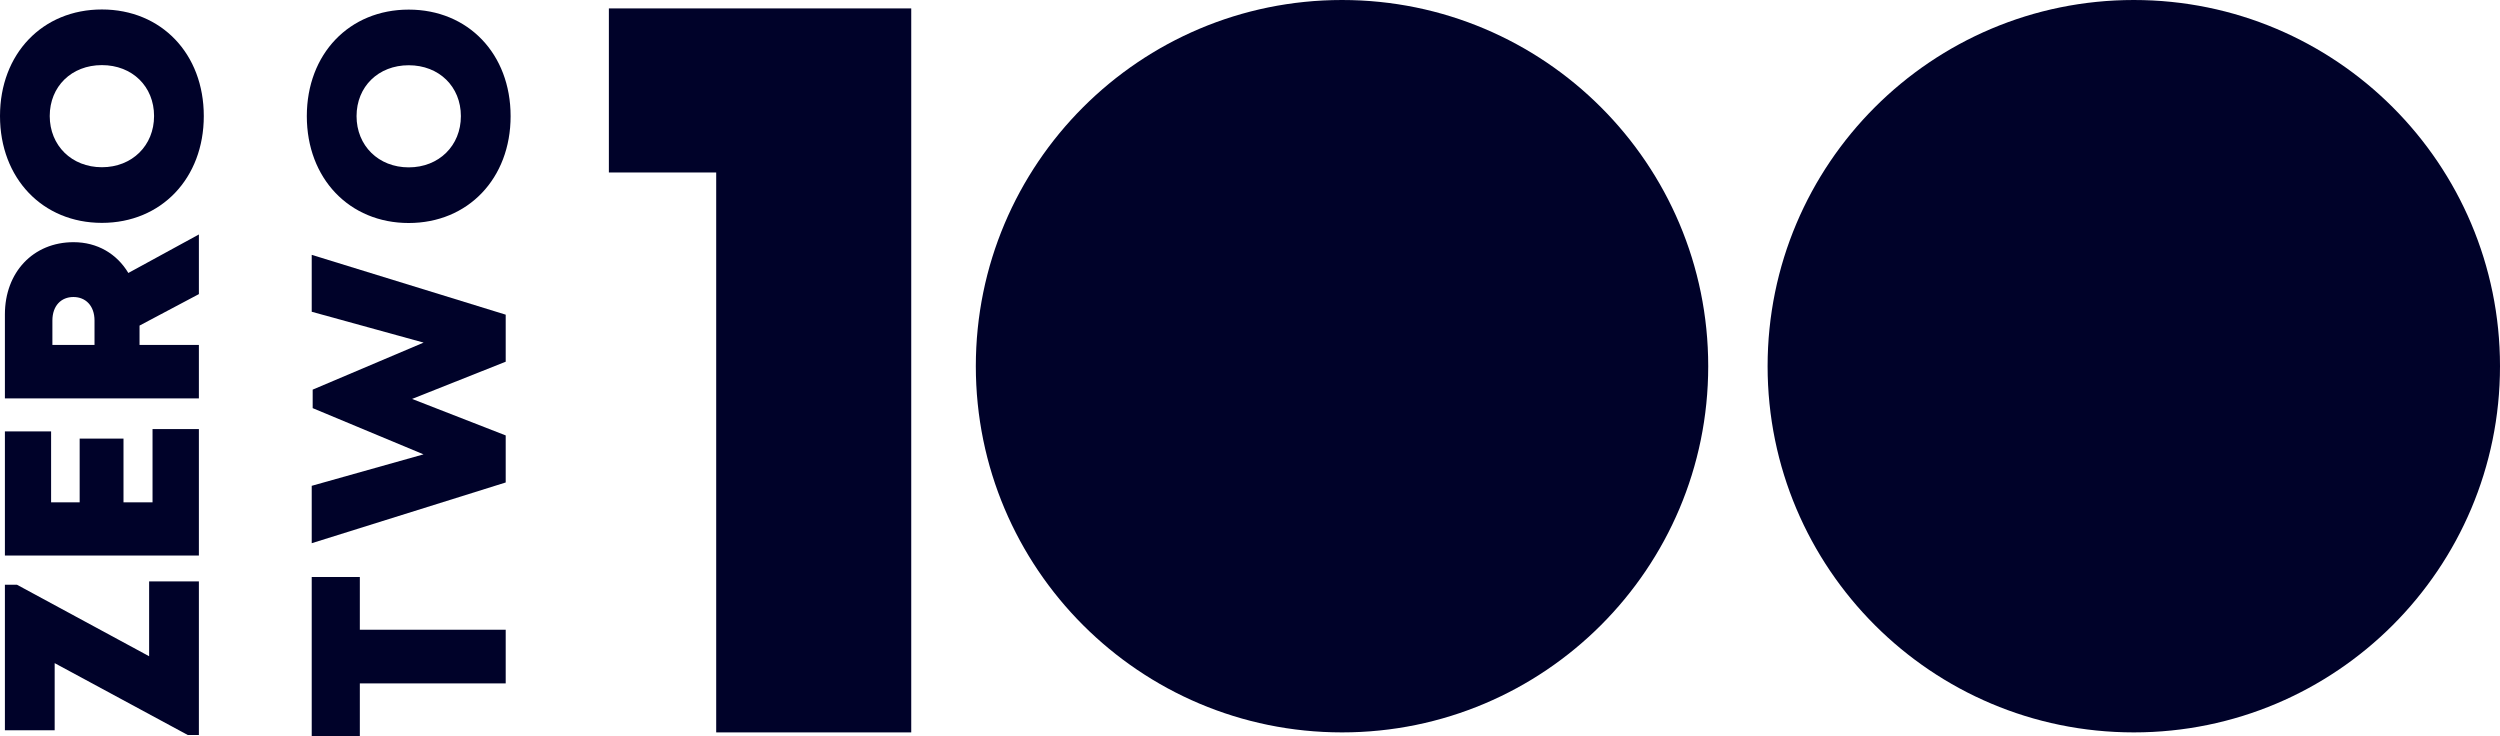 <svg xmlns="http://www.w3.org/2000/svg" width="4014.595" height="1182.042" viewBox="0 0 4014.595 1182.042">
  <g id="Group_31" data-name="Group 31" transform="translate(-43.405 143)">
    <path id="Path_7" data-name="Path 7" d="M255.439,7.872H0V85.145H84.624V319.383h86.195V85.145h84.62Zm425.964,0L631.881,187.552,556.34,9.412h-29.7l-74.211,178L401.9,7.872H309.744l97.529,311.51h75.541l58.613-150.357,59.761,150.357h75.546L772.791,7.872ZM995.529,327.259c99.884,0,171.086-68.167,171.086-163.627S1095.413,0,995.529,0c-100.142,0-171.6,68.425-171.6,163.632s71.46,163.632,171.6,163.632Zm0-79.853c-47.416,0-82.247-35.276-82.247-83.77s34.831-83.77,82.247-83.77,81.732,35.023,81.732,83.774-34.319,83.77-81.732,83.77Z" transform="translate(536.1 1039.042) rotate(-90)" fill="#000229"/>
    <path id="Path_8" data-name="Path 8" d="M126.473,239.471,241.292,27.266V7.872H7.565V87.788H115.415L0,301.529v17.854H246.632V239.471Zm247.175,5.474V198.312H475.961V127.92H373.648V82.056H487.532V7.872H288.2v311.51H491.3V244.945Zm334.357,74.438H803.79L741.938,206.091c30.773-18.424,49.446-49.748,49.446-87.975C791.383,53,742.7,7.872,675.546,7.872H540.528v311.51h85.821V224.069h31.115ZM626.349,84.135h39.2c23.991,0,37.8,14.254,37.8,33.723s-13.809,33.919-37.8,33.919h-39.2ZM994,327.259c99.884,0,171.086-68.167,171.086-163.627S1093.887,0,994,0C893.861,0,822.4,68.425,822.4,163.632S893.861,327.264,994,327.264Zm0-79.853c-47.416,0-82.248-35.276-82.248-83.77S946.587,79.867,994,79.867s81.732,35.023,81.732,83.774-34.32,83.77-81.732,83.77Z" transform="translate(43.405 1037.293) rotate(-90)" fill="#000229"/>
    <path id="Path_6" data-name="Path 6" d="M-90.076-73.15V190.315H82.269v899.137h313.2V-73.15Z" transform="translate(1111.235 -56.341)" fill="#000229"/>
    <path id="Path_9" data-name="Path 9" d="M588.055,0c324.774,0,588.055,263.281,588.055,588.055s-263.281,588.055-588.055,588.055S0,912.829,0,588.055,263.281,0,588.055,0Z" transform="translate(1610.418 -143)" fill="#000229"/>
    <path id="Path_1" data-name="Path 1" d="M588.055,0c324.774,0,588.055,263.281,588.055,588.055s-263.281,588.055-588.055,588.055S0,912.829,0,588.055,263.281,0,588.055,0Z" transform="translate(2881.889 -143)" fill="#000229"/>
  </g>
</svg>
